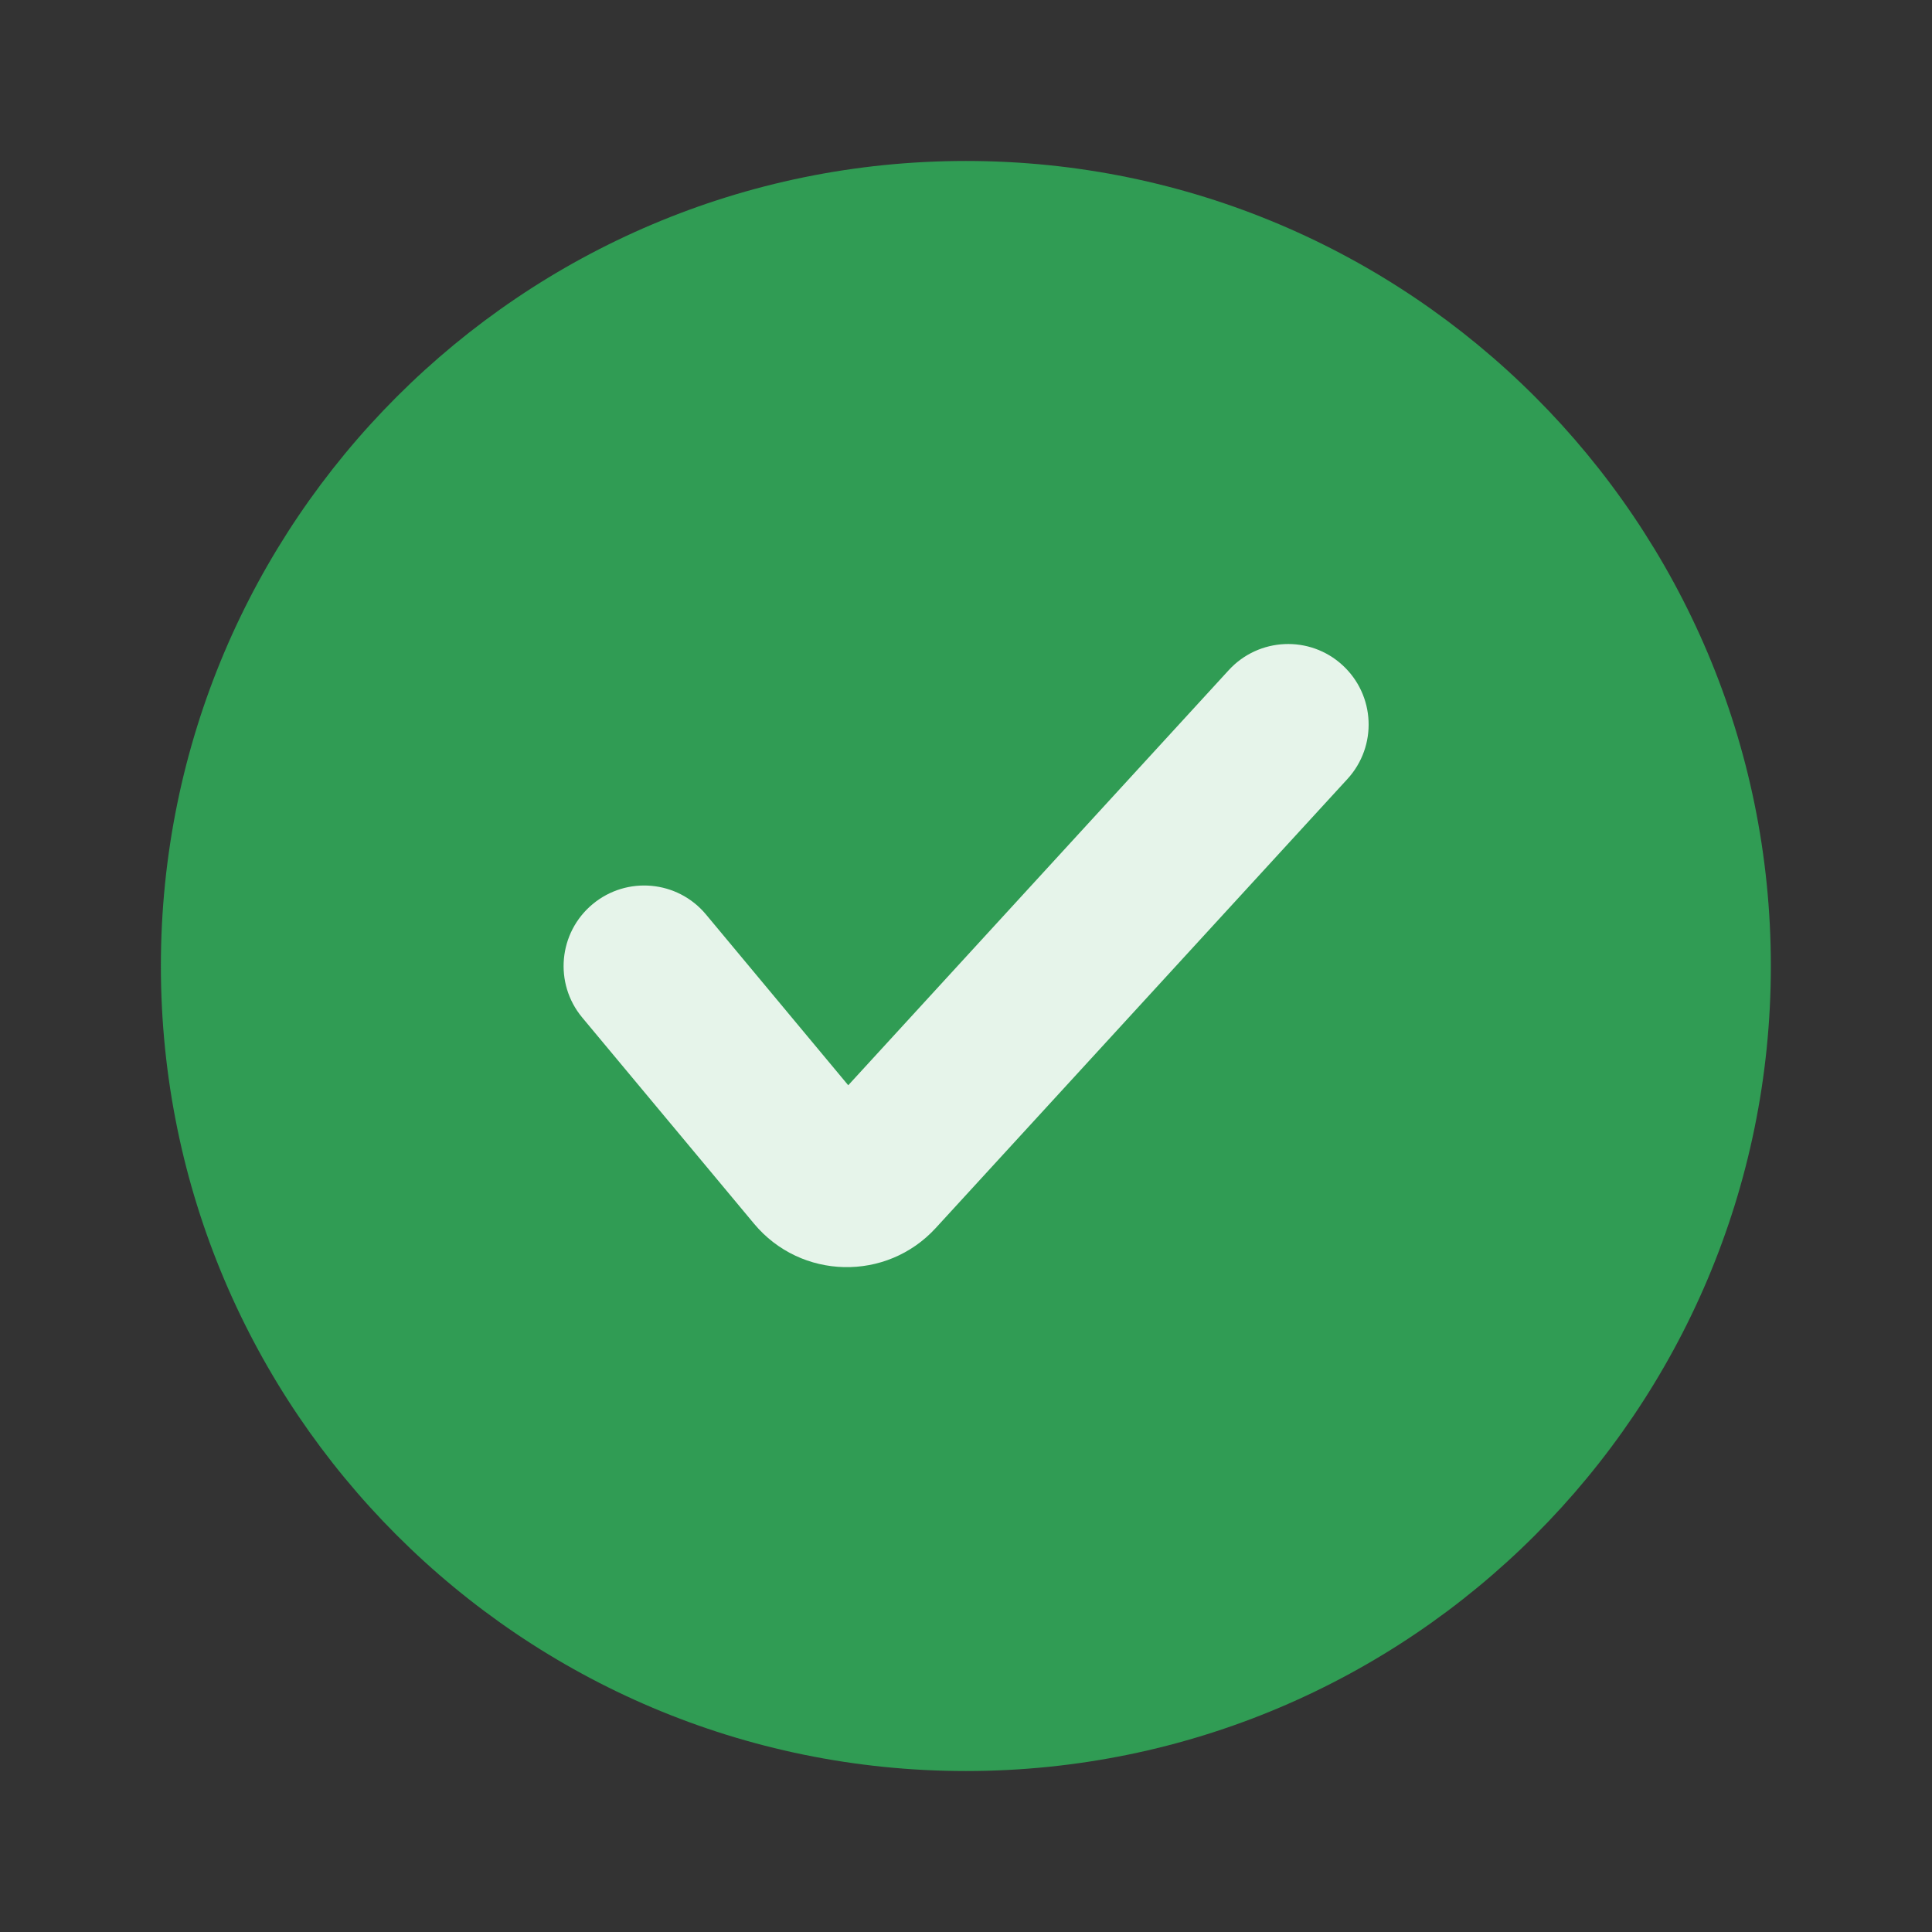<svg width="22" height="22" viewBox="0 0 22 22" fill="none" xmlns="http://www.w3.org/2000/svg">
<rect x="0" y="0" width="22" height="22" fill="#333333" stroke="none"/>
<path d="M10.999 1.833C5.937 1.833 1.832 5.939 1.832 11C1.832 16.061 5.937 20.167 10.999 20.167C16.06 20.167 20.165 16.061 20.165 11C20.165 5.939 16.06 1.833 10.999 1.833Z" fill="#309C54"/>
<path fill-rule="evenodd" clip-rule="evenodd" d="M15.287 7.574C15.661 7.917 15.686 8.496 15.344 8.87L10.656 13.983C10.094 14.597 9.119 14.574 8.586 13.934L6.63 11.587C6.306 11.198 6.359 10.62 6.748 10.296C7.137 9.972 7.715 10.024 8.039 10.413L9.659 12.358L13.992 7.631C14.334 7.258 14.914 7.232 15.287 7.574Z" fill="#E6F4EA"/>
</svg>
